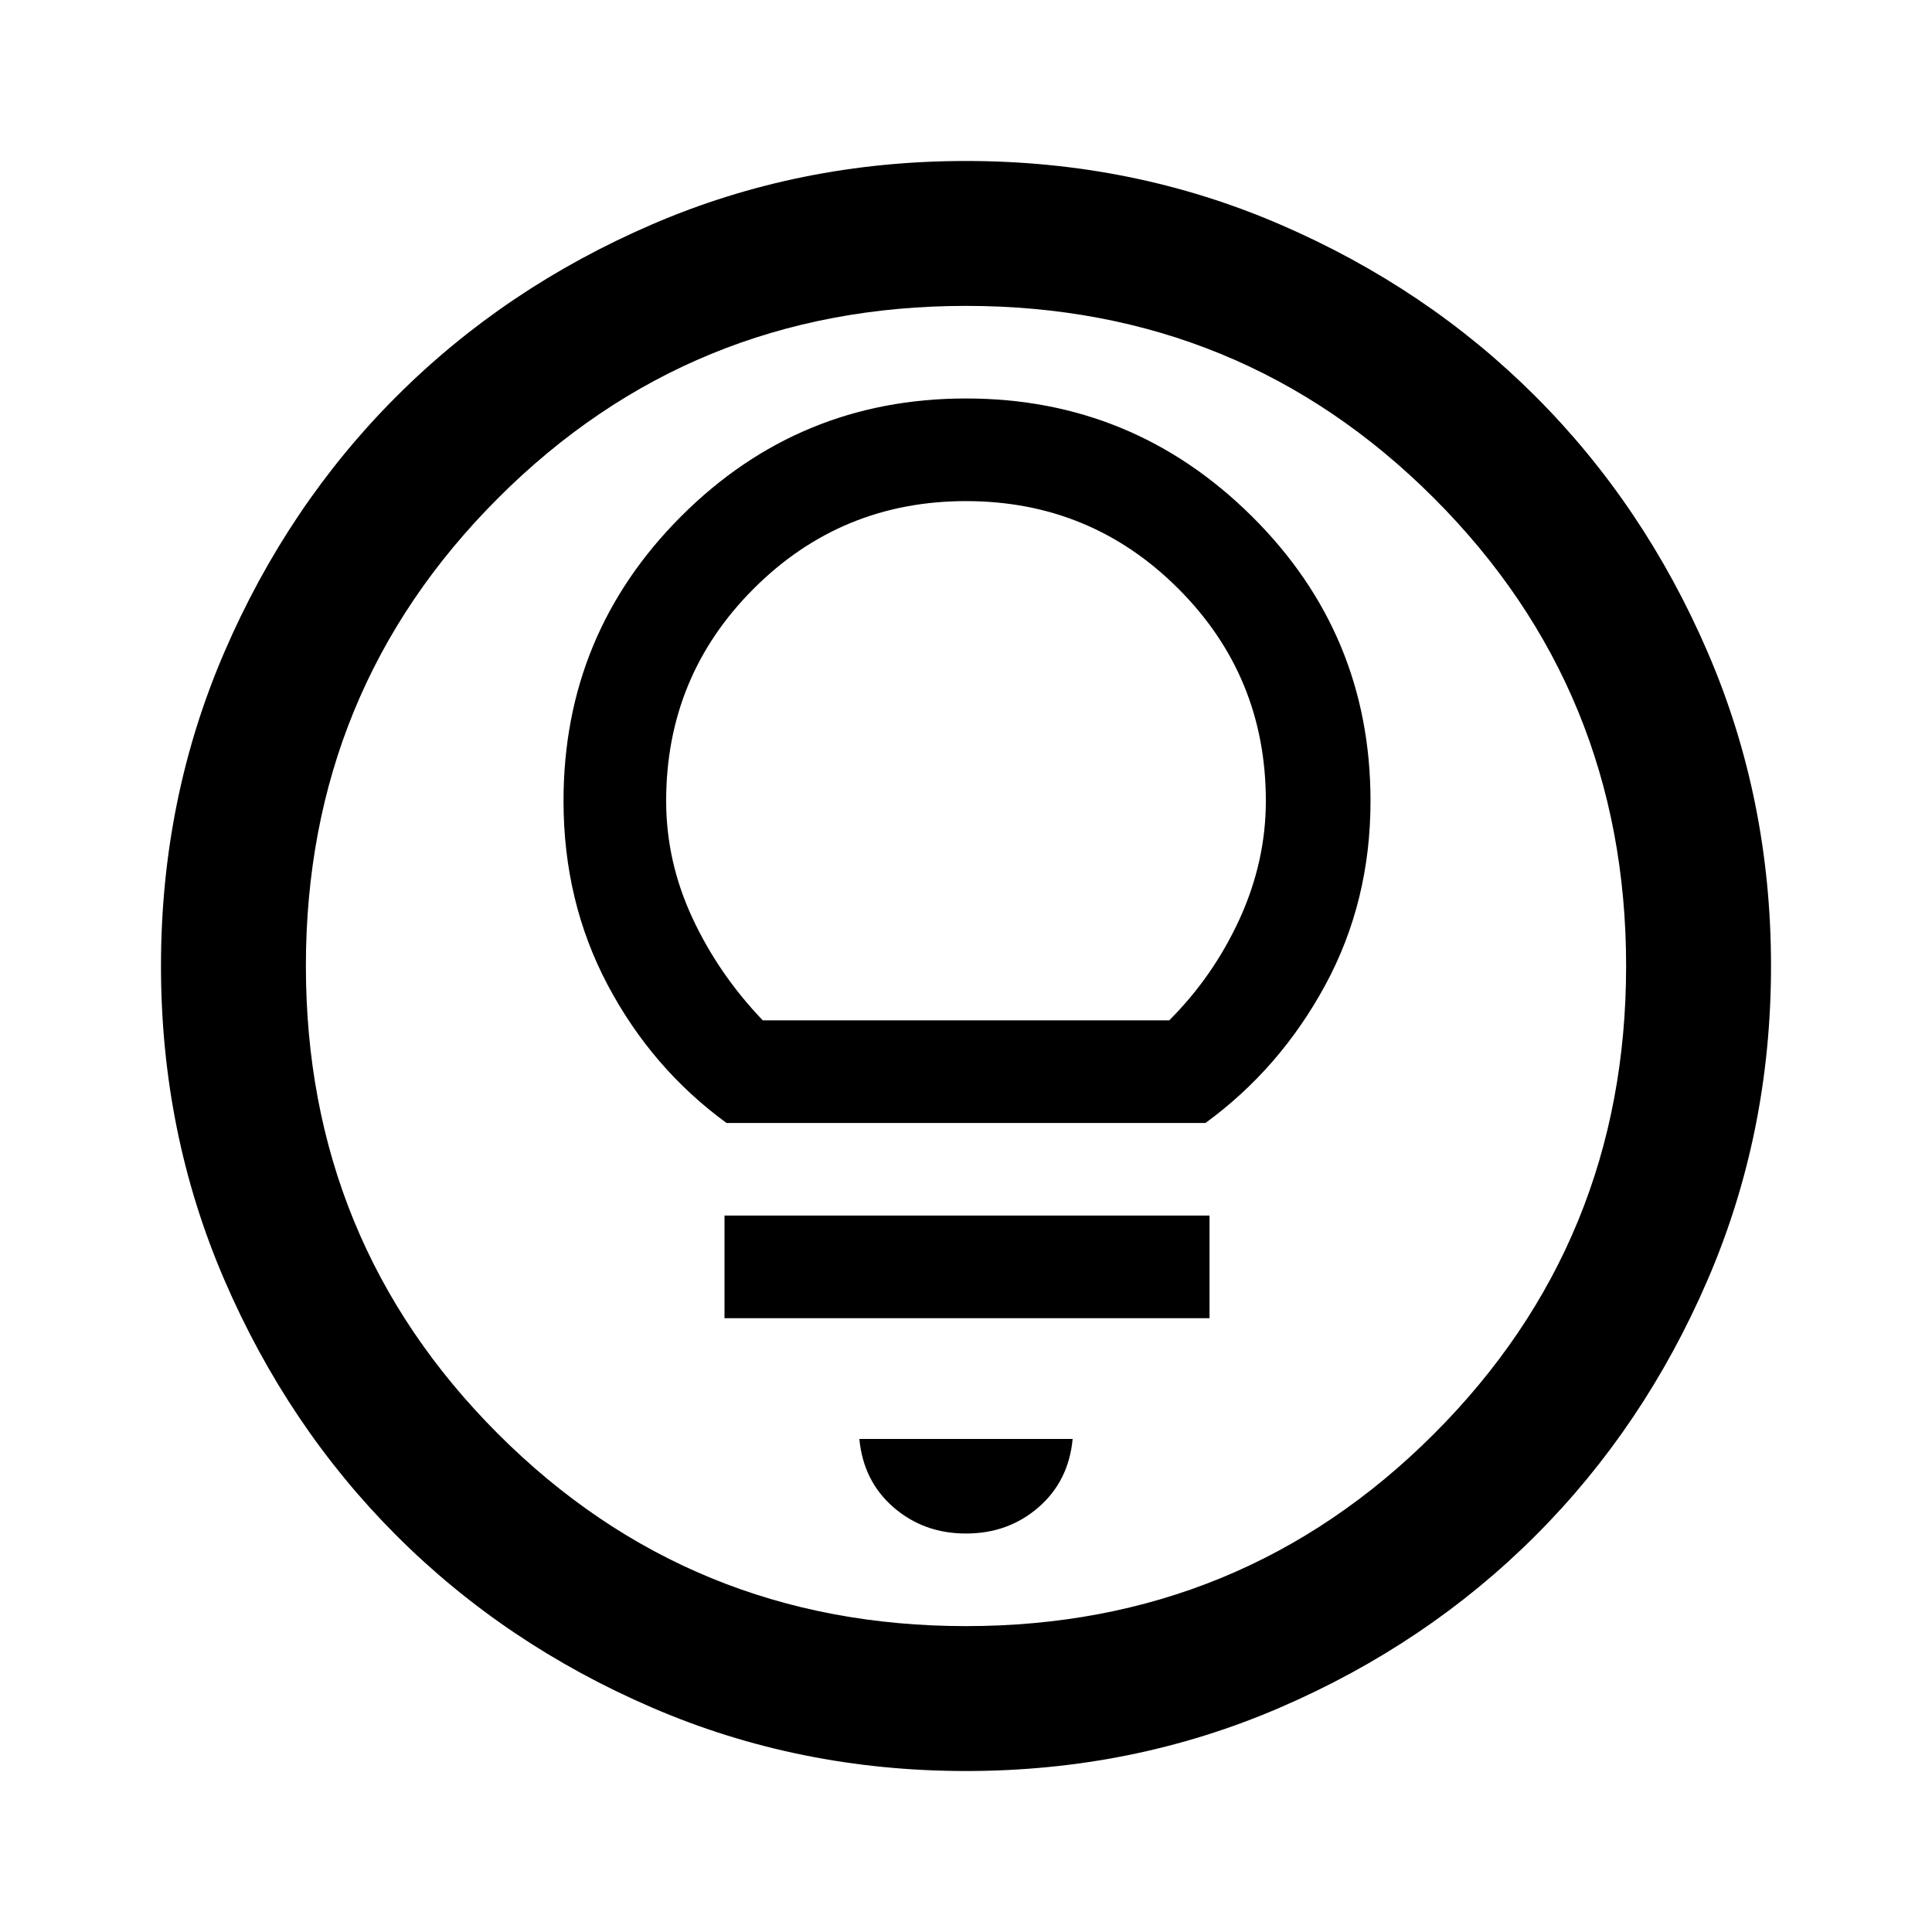 <svg xmlns="http://www.w3.org/2000/svg" height="40" width="40"><path d="M15.042 23.25H24.958Q26.5 22.125 27.438 20.396Q28.375 18.667 28.375 16.583Q28.375 13.125 25.917 10.688Q23.458 8.25 20 8.25Q16.542 8.25 14.104 10.688Q11.667 13.125 11.667 16.583Q11.667 18.667 12.583 20.396Q13.5 22.125 15.042 23.25ZM15.792 21.125Q14.875 20.167 14.333 19Q13.792 17.833 13.792 16.583Q13.792 14 15.604 12.188Q17.417 10.375 20 10.375Q22.583 10.375 24.396 12.188Q26.208 14 26.208 16.583Q26.208 17.833 25.667 19.021Q25.125 20.208 24.208 21.125ZM15 27.292H25.042V25.167H15ZM20 31.75Q20.875 31.75 21.5 31.208Q22.125 30.667 22.208 29.792H17.792Q17.875 30.667 18.5 31.208Q19.125 31.75 20 31.75ZM20 36.667Q16.542 36.667 13.5 35.354Q10.458 34.042 8.208 31.792Q5.958 29.542 4.646 26.5Q3.333 23.458 3.333 20Q3.333 16.542 4.646 13.5Q5.958 10.458 8.208 8.208Q10.458 5.958 13.5 4.646Q16.542 3.333 20 3.333Q23.458 3.333 26.5 4.646Q29.542 5.958 31.792 8.208Q34.042 10.458 35.354 13.5Q36.667 16.542 36.667 20Q36.667 23.458 35.354 26.5Q34.042 29.542 31.792 31.792Q29.542 34.042 26.5 35.354Q23.458 36.667 20 36.667ZM20 20Q20 20 20 20Q20 20 20 20Q20 20 20 20Q20 20 20 20Q20 20 20 20Q20 20 20 20Q20 20 20 20Q20 20 20 20ZM20 33.667Q25.708 33.667 29.688 29.688Q33.667 25.708 33.667 20Q33.667 14.292 29.688 10.313Q25.708 6.333 20 6.333Q14.292 6.333 10.312 10.313Q6.333 14.292 6.333 20Q6.333 25.708 10.312 29.688Q14.292 33.667 20 33.667Z"/></svg>